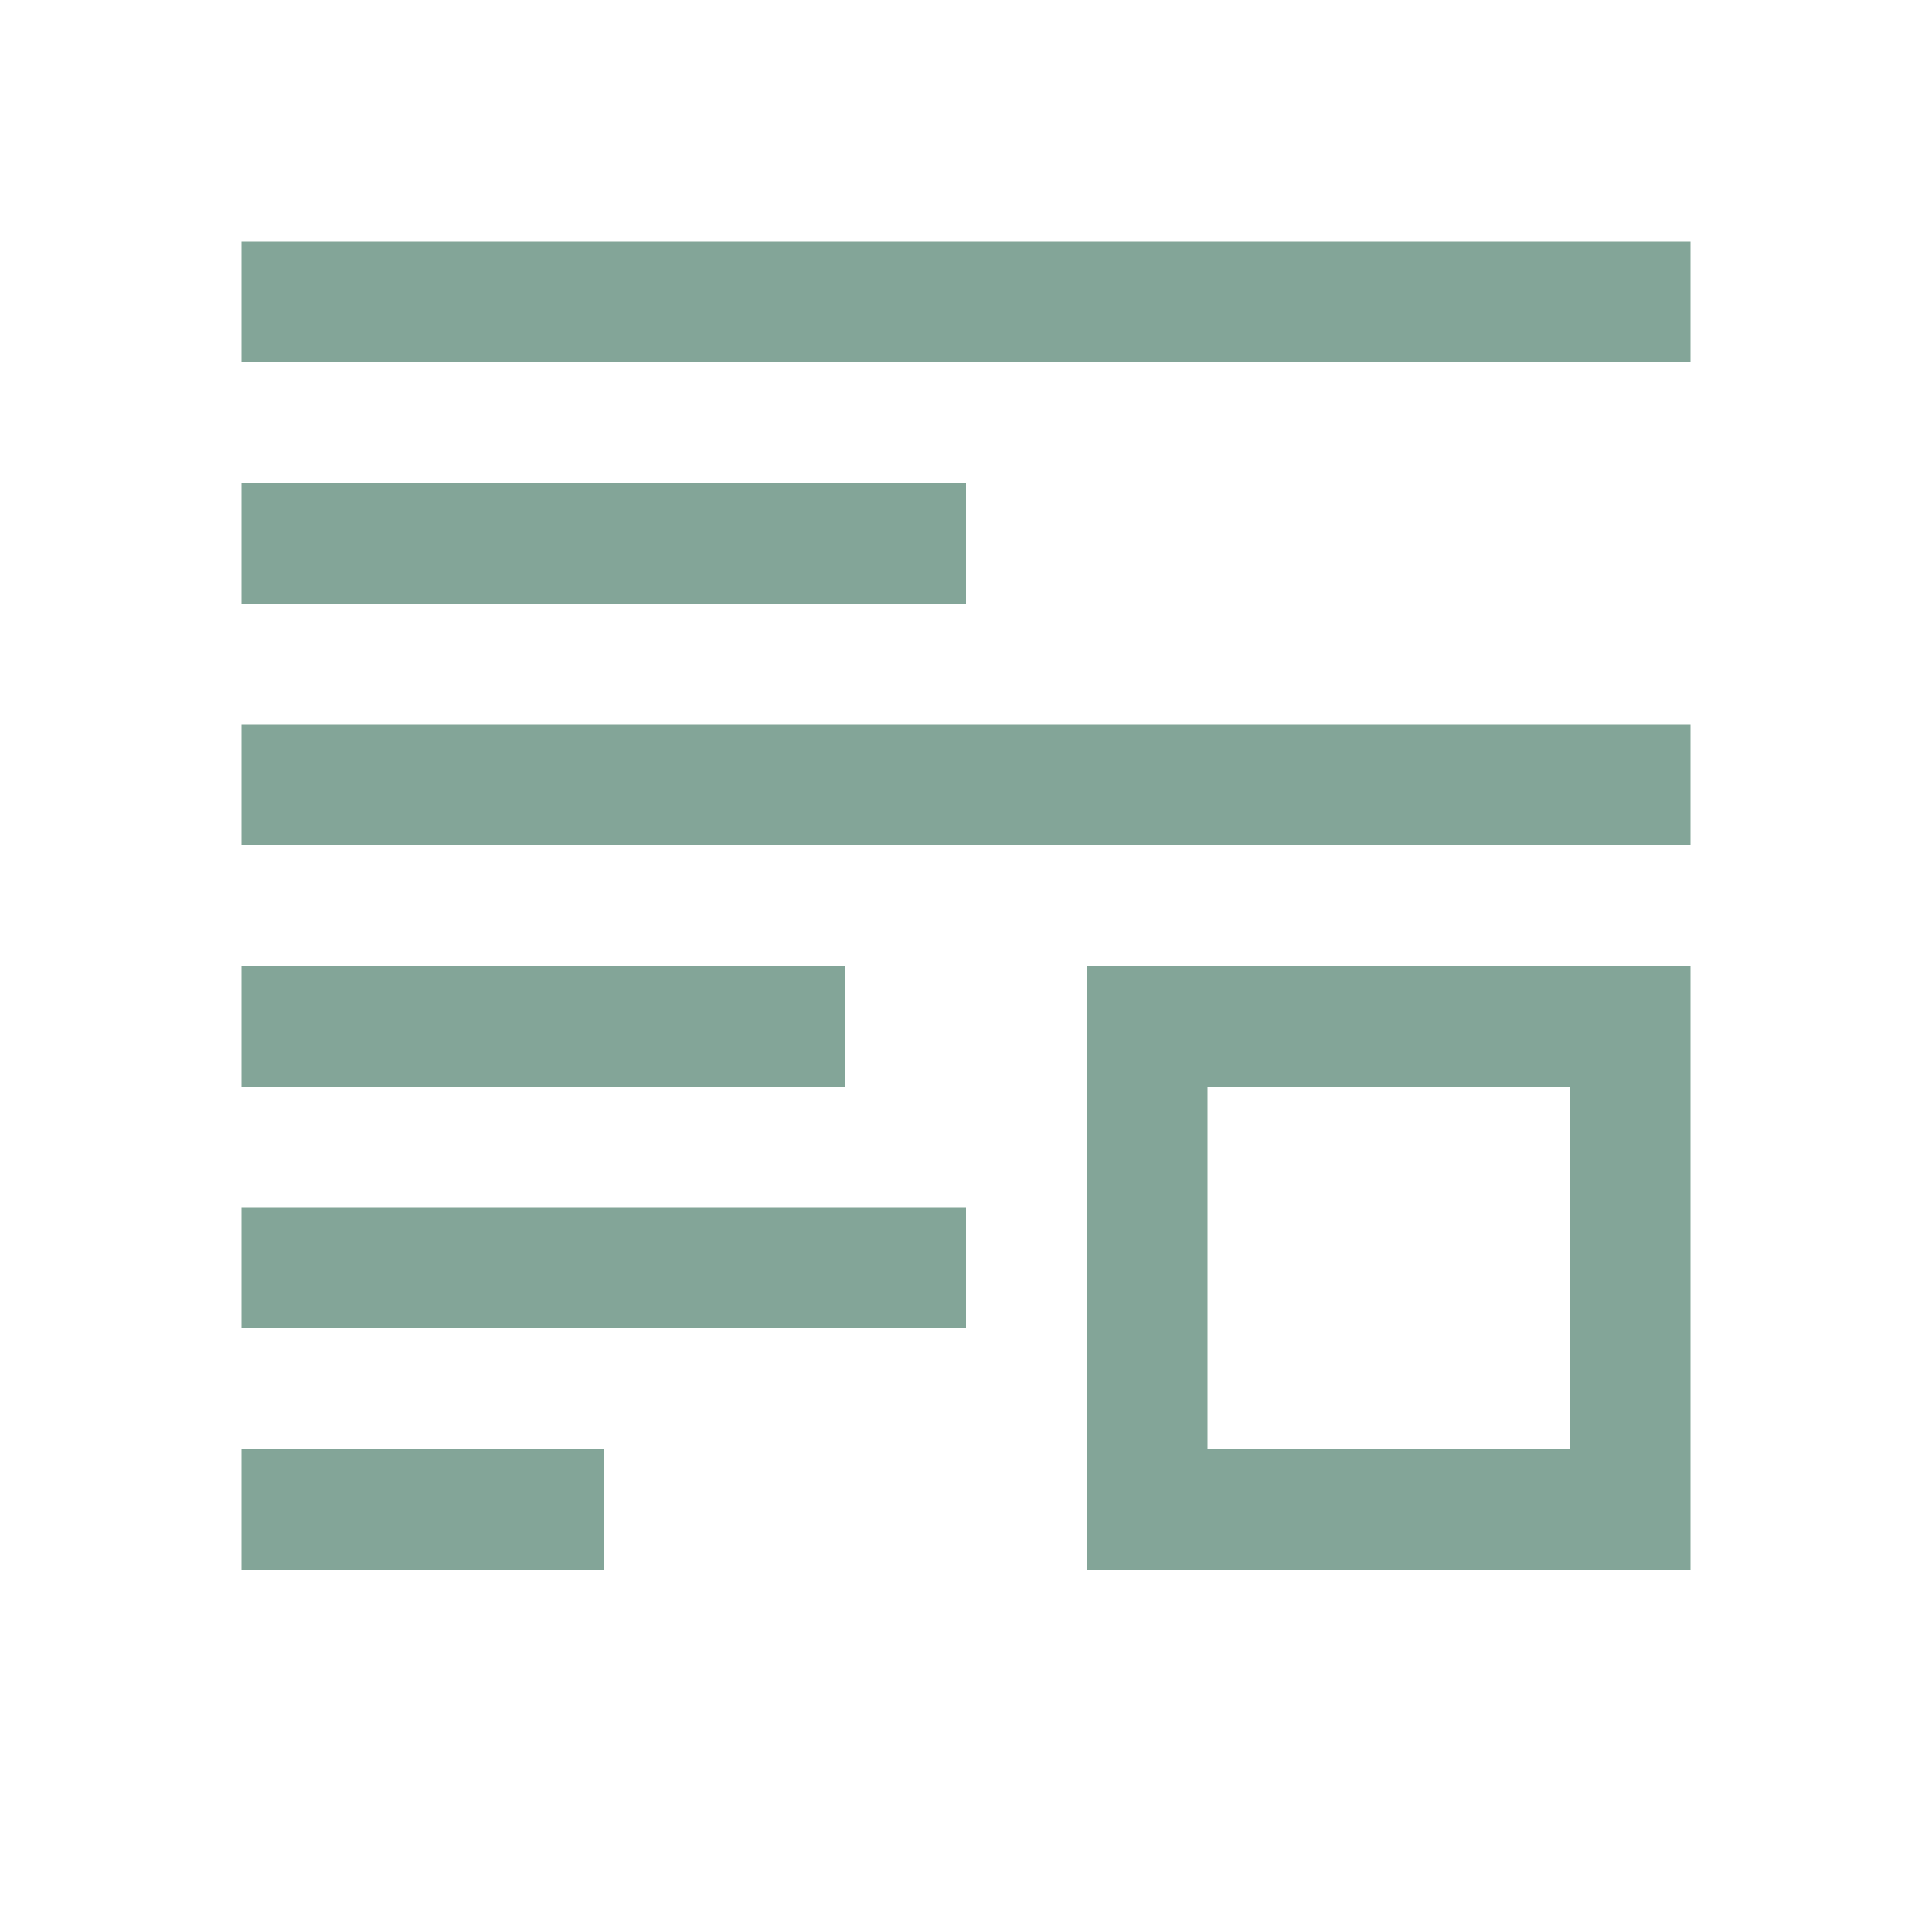 <svg xmlns="http://www.w3.org/2000/svg" width="16" height="16"><path d="M2 2v1h12V2H2zm0 2v1h6V4H2zm0 2v1h12V6H2zm0 2v1h5V8H2zm7 0v5h5V8H9zm1 1h3v3h-3V9zm-8 1v1h6v-1H2zm0 2v1h3v-1H2z" fill="#83a598"/></svg>
